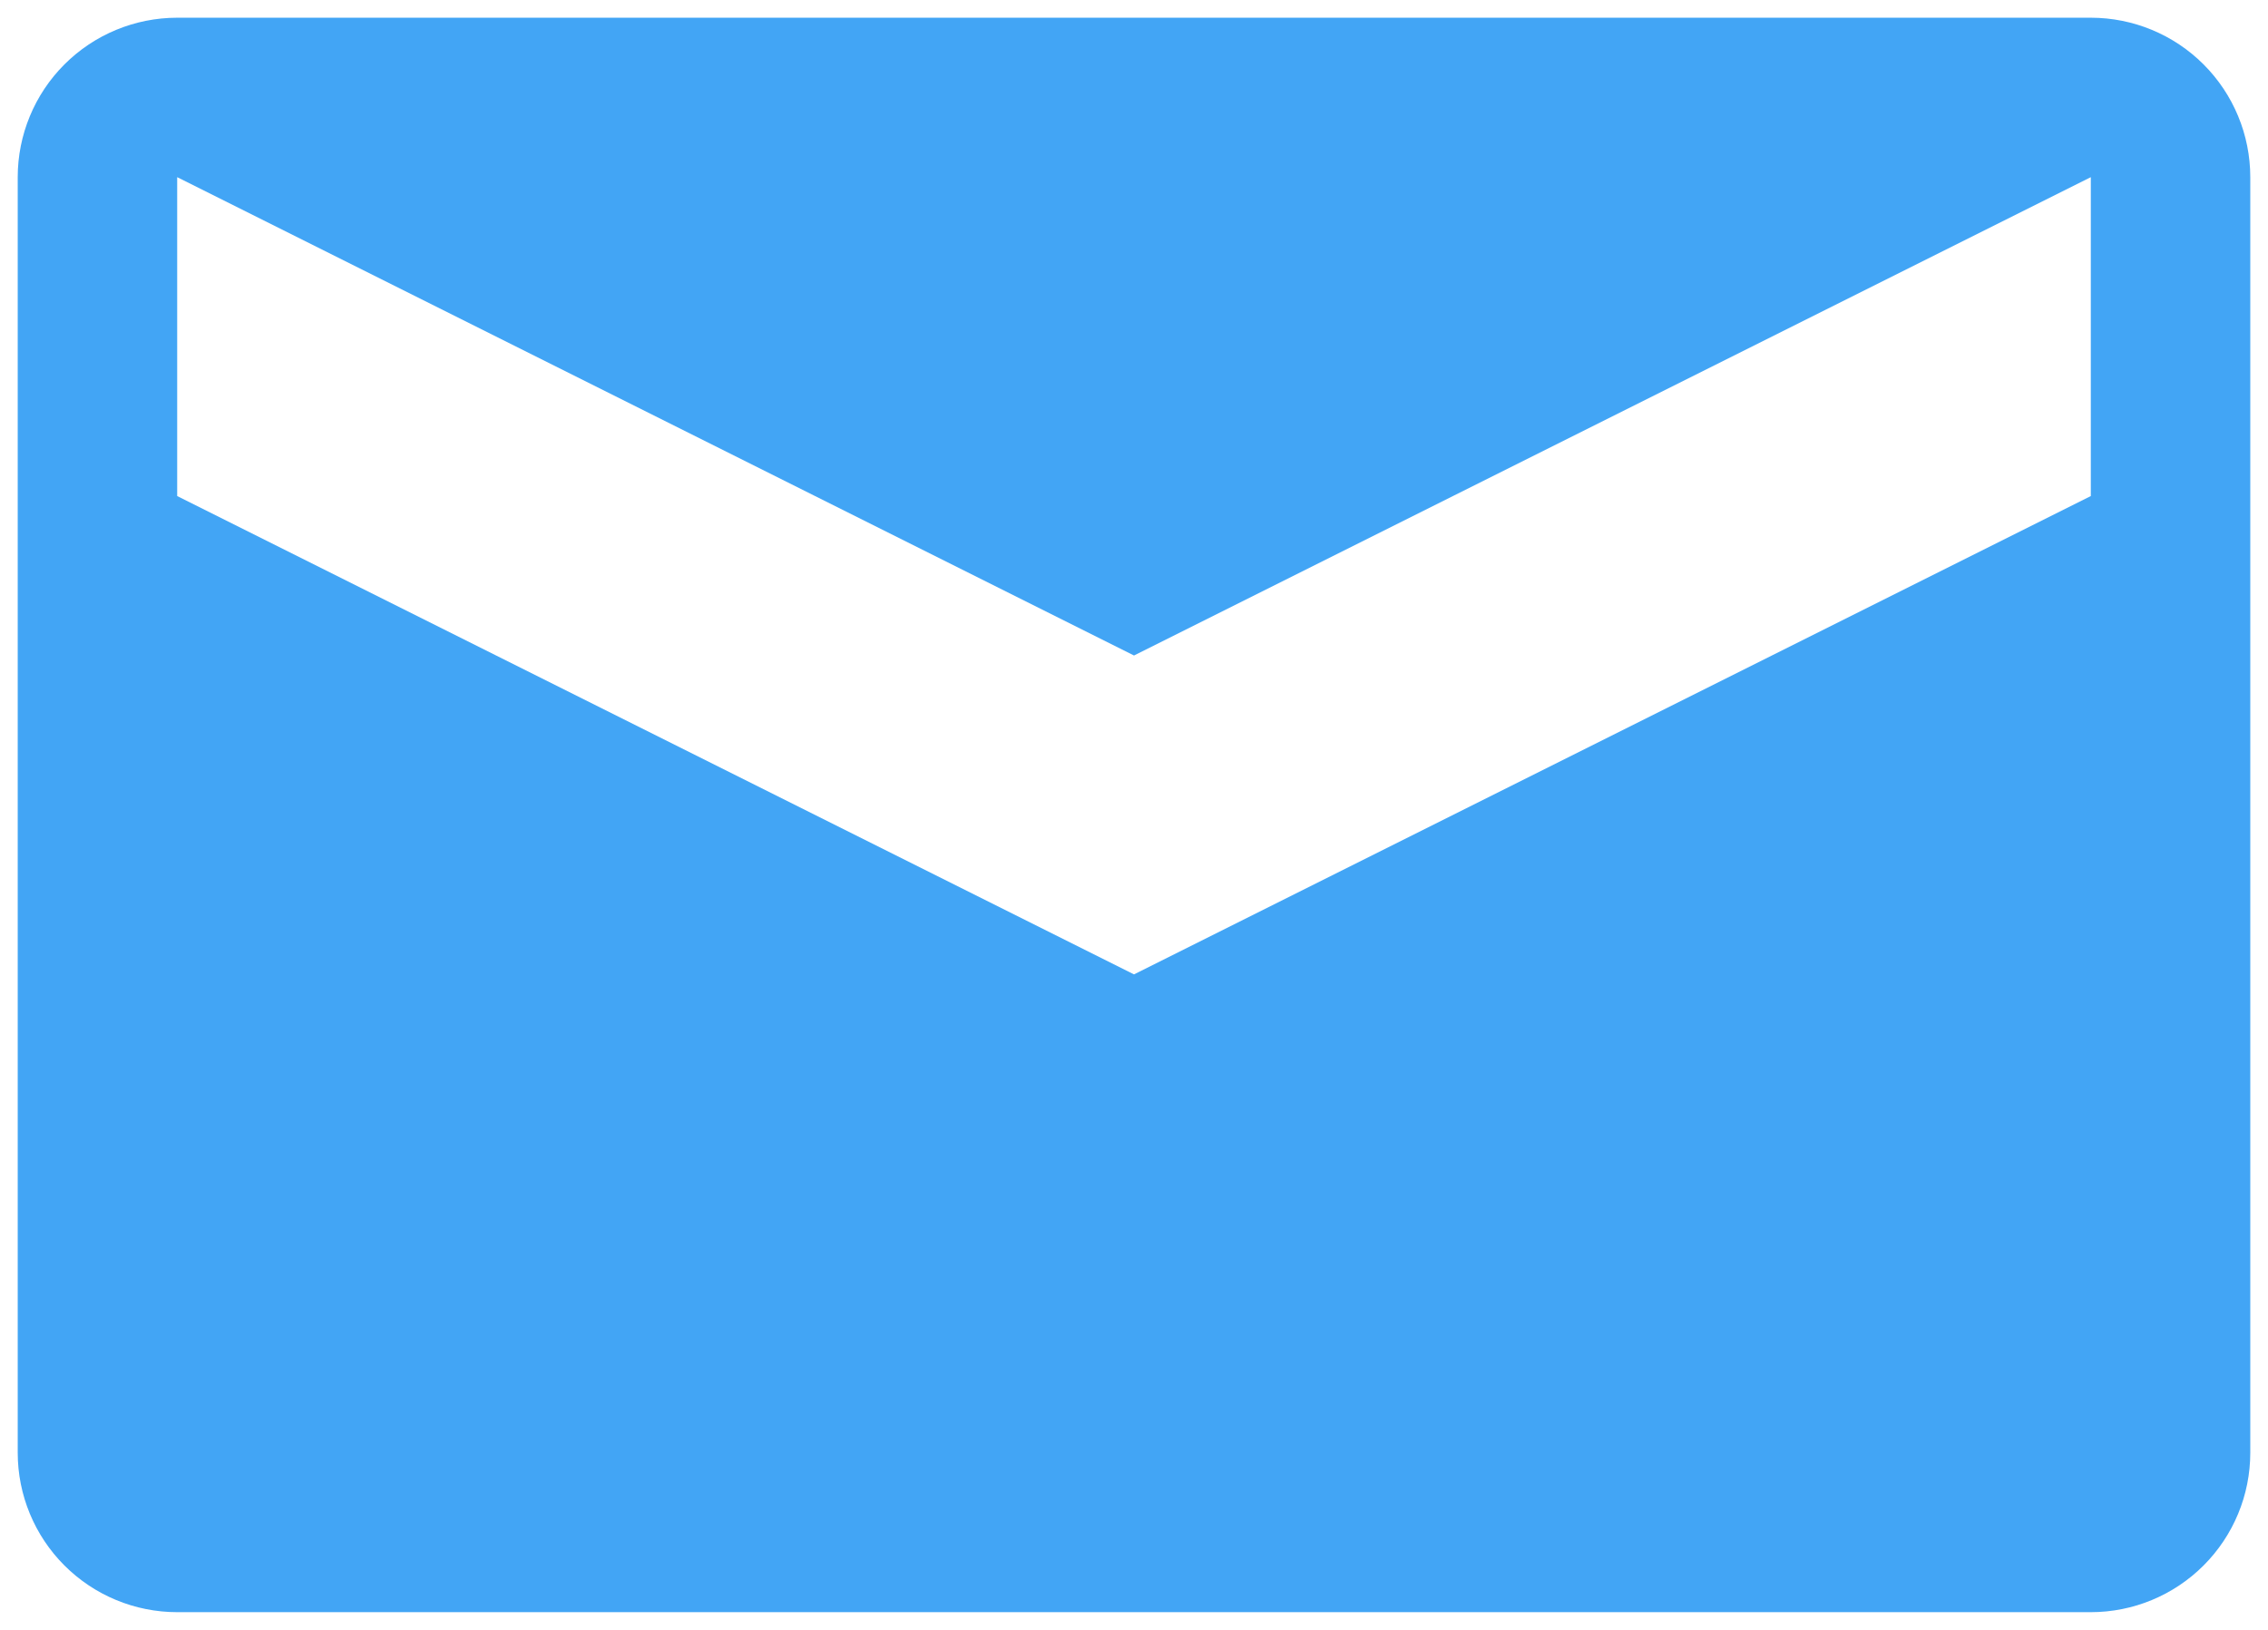 <svg width="64" height="46" viewBox="0 0 64 46" fill="none" xmlns="http://www.w3.org/2000/svg">
<path d="M59 0.5H5C3.807 0.5 2.662 0.974 1.818 1.818C0.974 2.662 0.5 3.807 0.5 5V41C0.5 42.194 0.974 43.338 1.818 44.182C2.662 45.026 3.807 45.5 5 45.5H59C60.194 45.5 61.338 45.026 62.182 44.182C63.026 43.338 63.5 42.194 63.5 41V5C63.5 3.807 63.026 2.662 62.182 1.818C61.338 0.974 60.194 0.5 59 0.5ZM59 14L32 27.5L5 14V5L32 18.5L59 5V14Z" fill="#42A5F5"/>
</svg>

